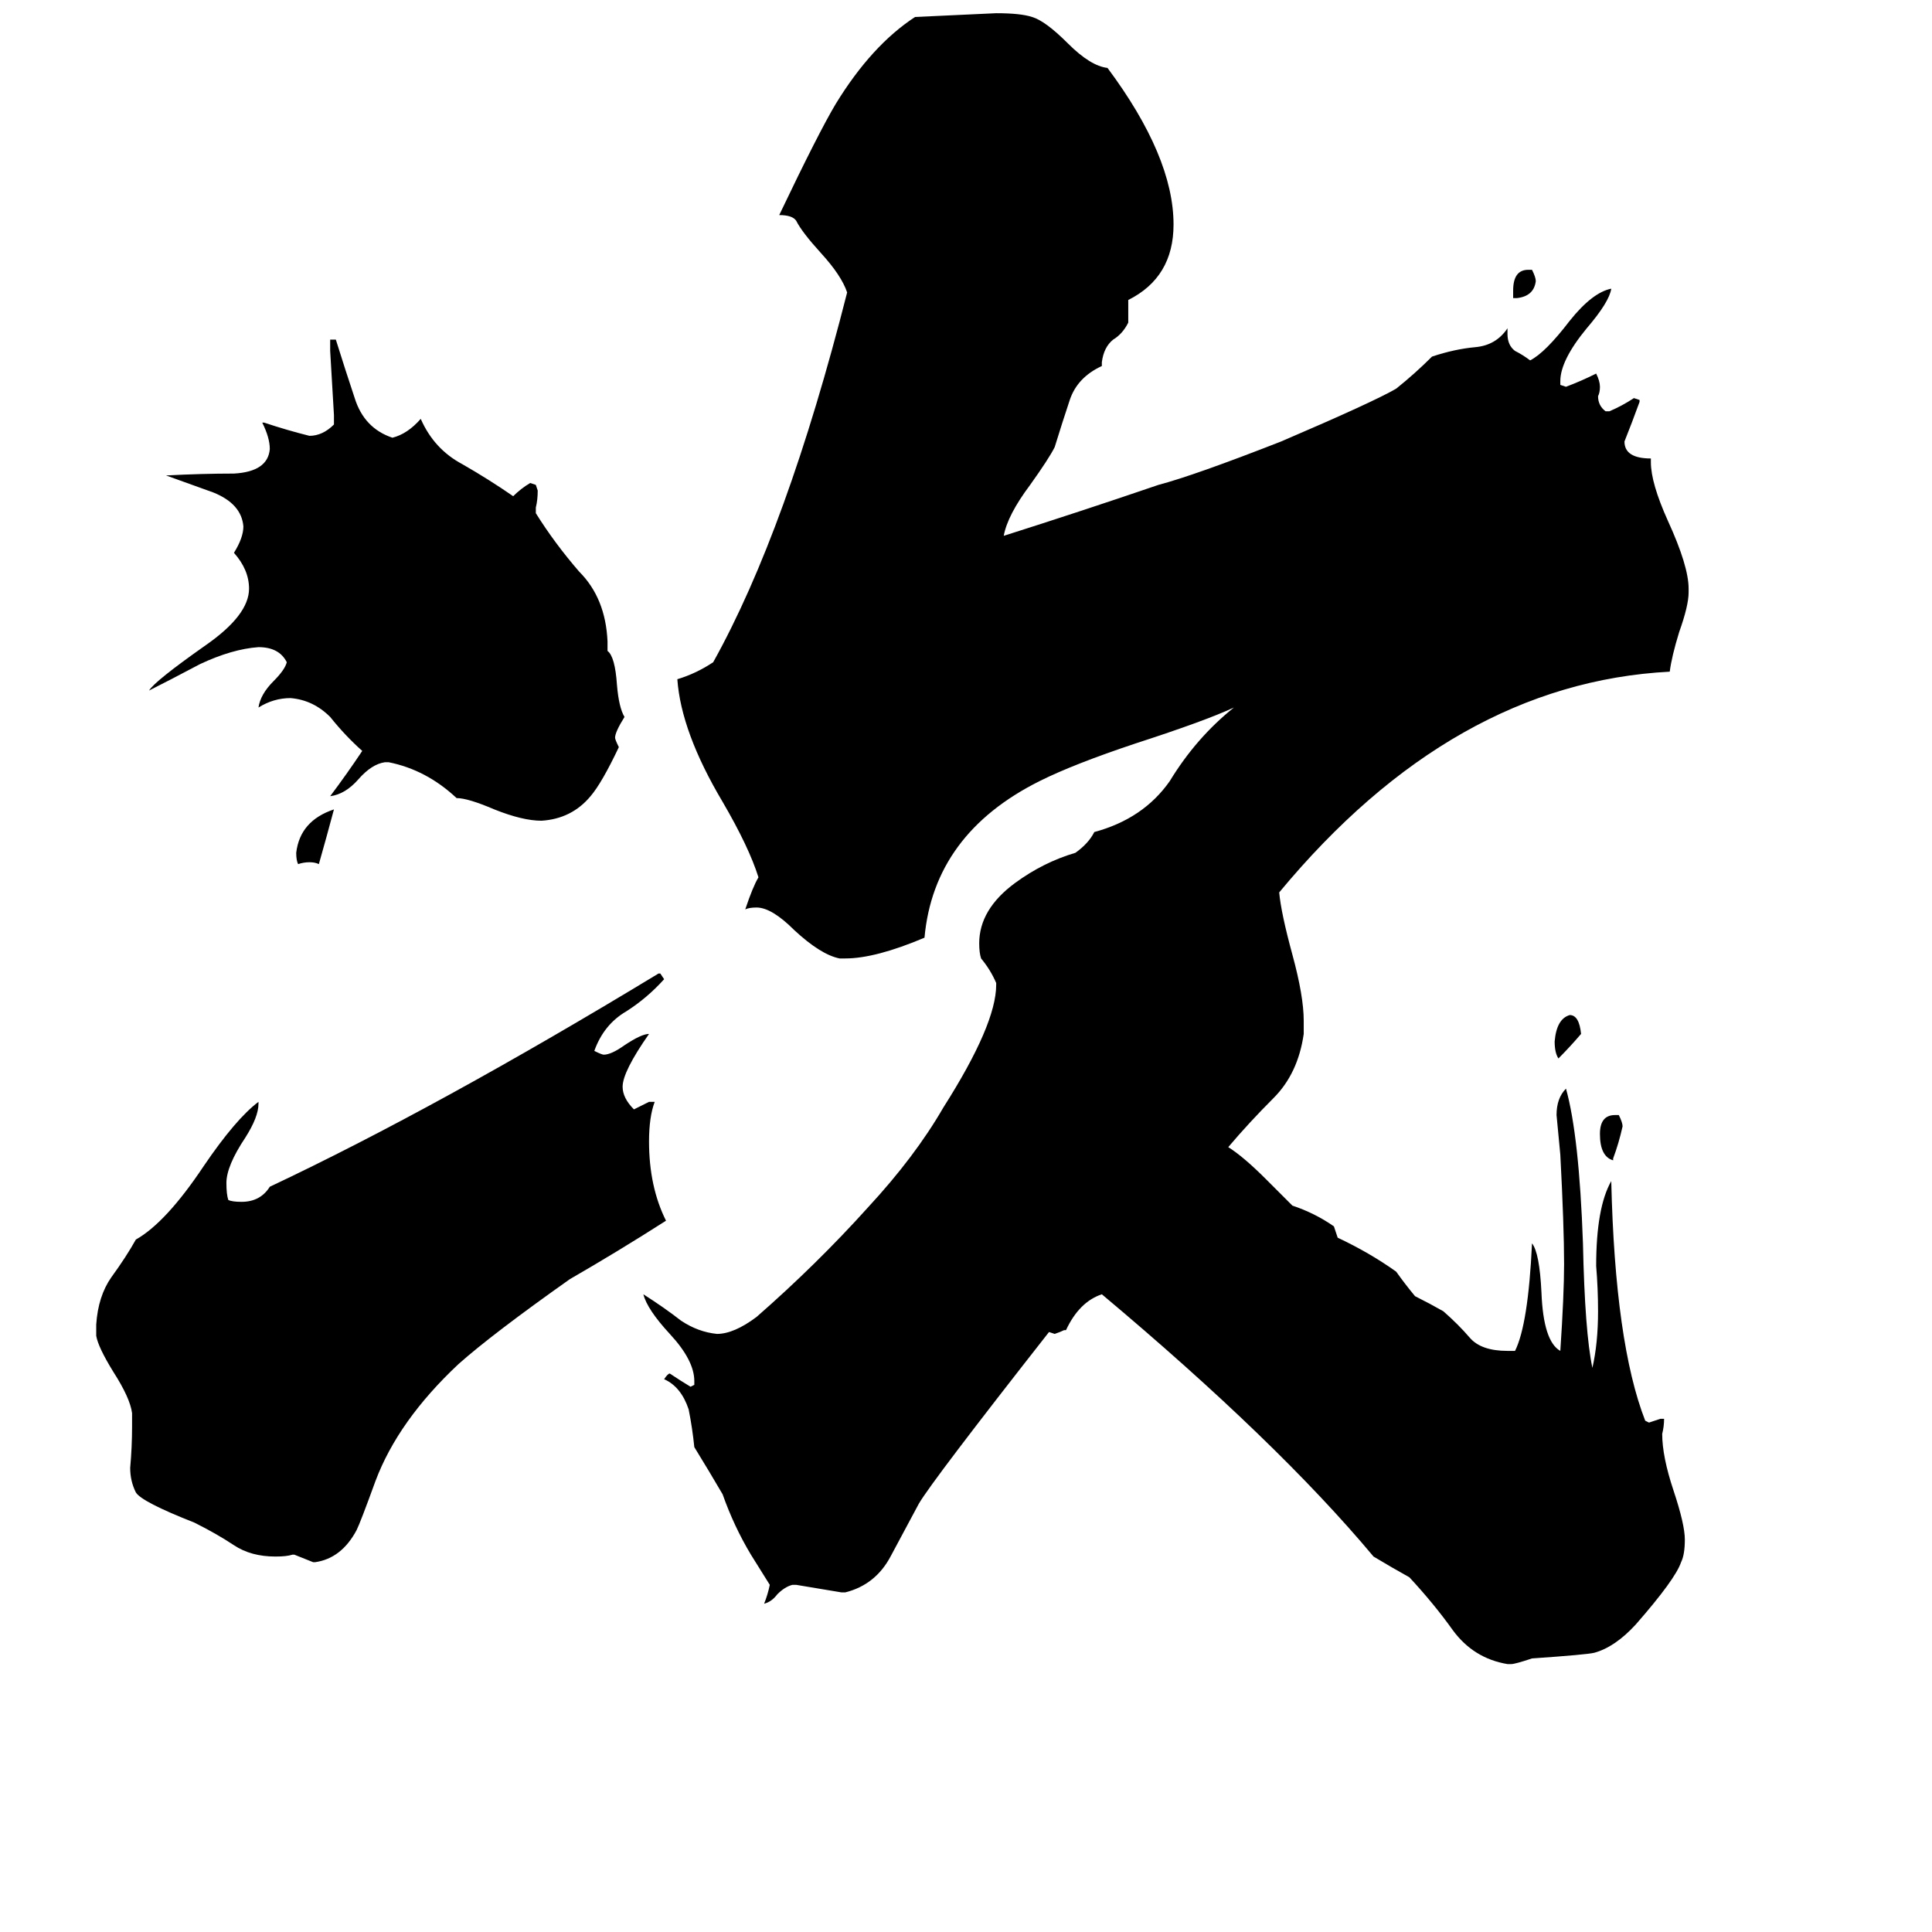 <svg xmlns="http://www.w3.org/2000/svg" viewBox="0 -800 1024 1024">
	<path fill="#000000" d="M804 -642H802V-646Q802 -657 810 -657H812Q814 -653 814 -651Q813 -643 804 -642ZM838 -252Q832 -245 826 -239Q824 -242 824 -248Q825 -260 832 -262Q837 -262 838 -252ZM855 -186V-185Q848 -187 848 -199Q848 -209 856 -209H858Q860 -205 860 -203Q858 -194 855 -186ZM177 -371Q173 -356 169 -342Q167 -343 164 -343Q161 -343 158 -342Q157 -344 157 -348Q159 -365 177 -371ZM322 -460V-455Q326 -452 327 -437Q328 -425 331 -420Q326 -412 326 -409Q326 -408 328 -404Q319 -385 313 -378Q303 -366 287 -365Q277 -365 262 -371Q248 -377 242 -377Q226 -392 206 -396H204Q197 -395 190 -387Q183 -379 175 -378Q184 -390 192 -402Q183 -410 175 -420Q166 -429 154 -430Q145 -430 137 -425Q138 -432 145 -439Q151 -445 152 -449Q148 -457 137 -457Q123 -456 106 -448Q89 -439 79 -434Q82 -439 109 -458Q132 -474 132 -488Q132 -498 124 -507Q129 -515 129 -521Q128 -533 113 -539Q99 -544 88 -548Q107 -549 124 -549Q142 -550 143 -562Q143 -568 139 -576H140Q152 -572 164 -569Q171 -569 177 -575V-580Q176 -597 175 -614V-620H178Q183 -604 188 -589Q193 -573 208 -568Q216 -570 223 -578Q230 -562 245 -554Q259 -546 272 -537Q276 -541 281 -544L284 -543L285 -540Q285 -535 284 -531V-528Q294 -512 307 -497Q321 -483 322 -460ZM167 28H166Q161 26 156 24H155Q152 25 146 25Q133 25 124 19Q115 13 103 7Q75 -4 72 -9Q69 -15 69 -22Q70 -33 70 -44V-51Q69 -59 60 -73Q52 -86 51 -92V-98Q52 -113 59 -123Q67 -134 72 -143Q88 -152 108 -182Q125 -207 137 -216V-215Q137 -208 130 -197Q120 -182 120 -173Q120 -167 121 -164Q123 -163 128 -163Q138 -163 143 -171Q232 -213 349 -284H350L352 -281Q343 -271 332 -264Q320 -257 315 -243Q319 -241 320 -241Q324 -241 331 -246Q340 -252 344 -252Q330 -232 330 -224Q330 -218 336 -212Q340 -214 344 -216H347Q344 -208 344 -195Q344 -171 353 -153Q328 -137 302 -122Q261 -93 243 -77Q211 -47 199 -15Q191 7 189 11Q181 26 167 28ZM801 82H799Q781 79 770 64Q760 50 747 36Q738 31 728 25Q677 -36 584 -114Q572 -110 565 -95H564Q562 -94 559 -93L556 -94Q494 -15 487 -3Q480 10 472 25Q464 40 448 44H446Q434 42 422 40H420Q416 41 412 45Q409 49 405 50Q407 45 408 40Q403 32 398 24Q389 9 383 -8Q376 -20 368 -33Q367 -43 365 -53Q361 -65 352 -69Q354 -72 355 -72Q361 -68 366 -65L368 -66V-68Q368 -79 355 -93Q343 -106 341 -114Q352 -107 361 -100Q370 -94 380 -93Q389 -93 401 -102Q433 -130 460 -160Q485 -187 500 -213Q528 -257 528 -278V-279Q525 -286 520 -292Q519 -295 519 -300Q519 -318 538 -332Q553 -343 570 -348Q577 -353 580 -359Q606 -366 620 -386Q634 -409 654 -425Q639 -418 602 -406Q569 -395 551 -386Q495 -358 490 -303Q464 -292 448 -292H445Q435 -294 421 -307Q409 -319 401 -319Q397 -319 395 -318Q399 -330 402 -335Q397 -351 383 -375Q361 -412 359 -440Q369 -443 378 -449Q417 -519 449 -645Q446 -654 435 -666Q425 -677 422 -683Q420 -686 413 -686Q434 -730 443 -745Q462 -776 485 -791Q507 -792 528 -793Q541 -793 547 -791Q554 -789 566 -777Q578 -765 587 -764Q622 -717 622 -681Q622 -653 598 -641V-629Q595 -623 590 -620Q585 -616 584 -608V-606Q571 -600 567 -588Q563 -576 559 -563Q556 -557 546 -543Q534 -527 532 -516Q573 -529 614 -543Q633 -548 679 -566Q728 -587 740 -594Q750 -602 759 -611Q771 -615 782 -616Q793 -617 799 -626V-623Q799 -617 803 -614Q807 -612 811 -609Q819 -613 832 -630Q844 -645 854 -647Q853 -640 841 -626Q827 -609 827 -598V-596L830 -595Q838 -598 846 -602Q848 -598 848 -595Q848 -592 847 -590Q847 -585 851 -582H853Q860 -585 866 -589L869 -588V-587Q865 -576 861 -566Q861 -557 875 -557V-555Q875 -544 884 -524Q895 -500 895 -488V-486Q895 -479 890 -465Q886 -452 885 -444Q770 -438 678 -327Q679 -316 685 -294Q691 -272 691 -259V-252Q688 -231 675 -218Q662 -205 651 -192Q659 -187 671 -175Q682 -164 685 -161Q697 -157 707 -150L709 -144Q726 -136 740 -126Q745 -119 750 -113Q758 -109 765 -105Q773 -98 779 -91Q785 -84 799 -84H803Q810 -98 812 -141Q816 -136 817 -115Q818 -89 827 -84Q829 -114 829 -130Q829 -150 827 -188Q826 -198 825 -209Q825 -218 830 -223Q837 -198 839 -141Q840 -94 844 -75Q847 -88 847 -105Q847 -117 846 -129Q846 -160 854 -174Q856 -88 872 -47L874 -46Q877 -47 880 -48H882Q882 -44 881 -40Q881 -28 887 -10Q893 8 893 16Q893 24 891 28Q888 37 867 61Q856 73 845 76Q841 77 812 79Q803 82 801 82Z"/>
</svg>